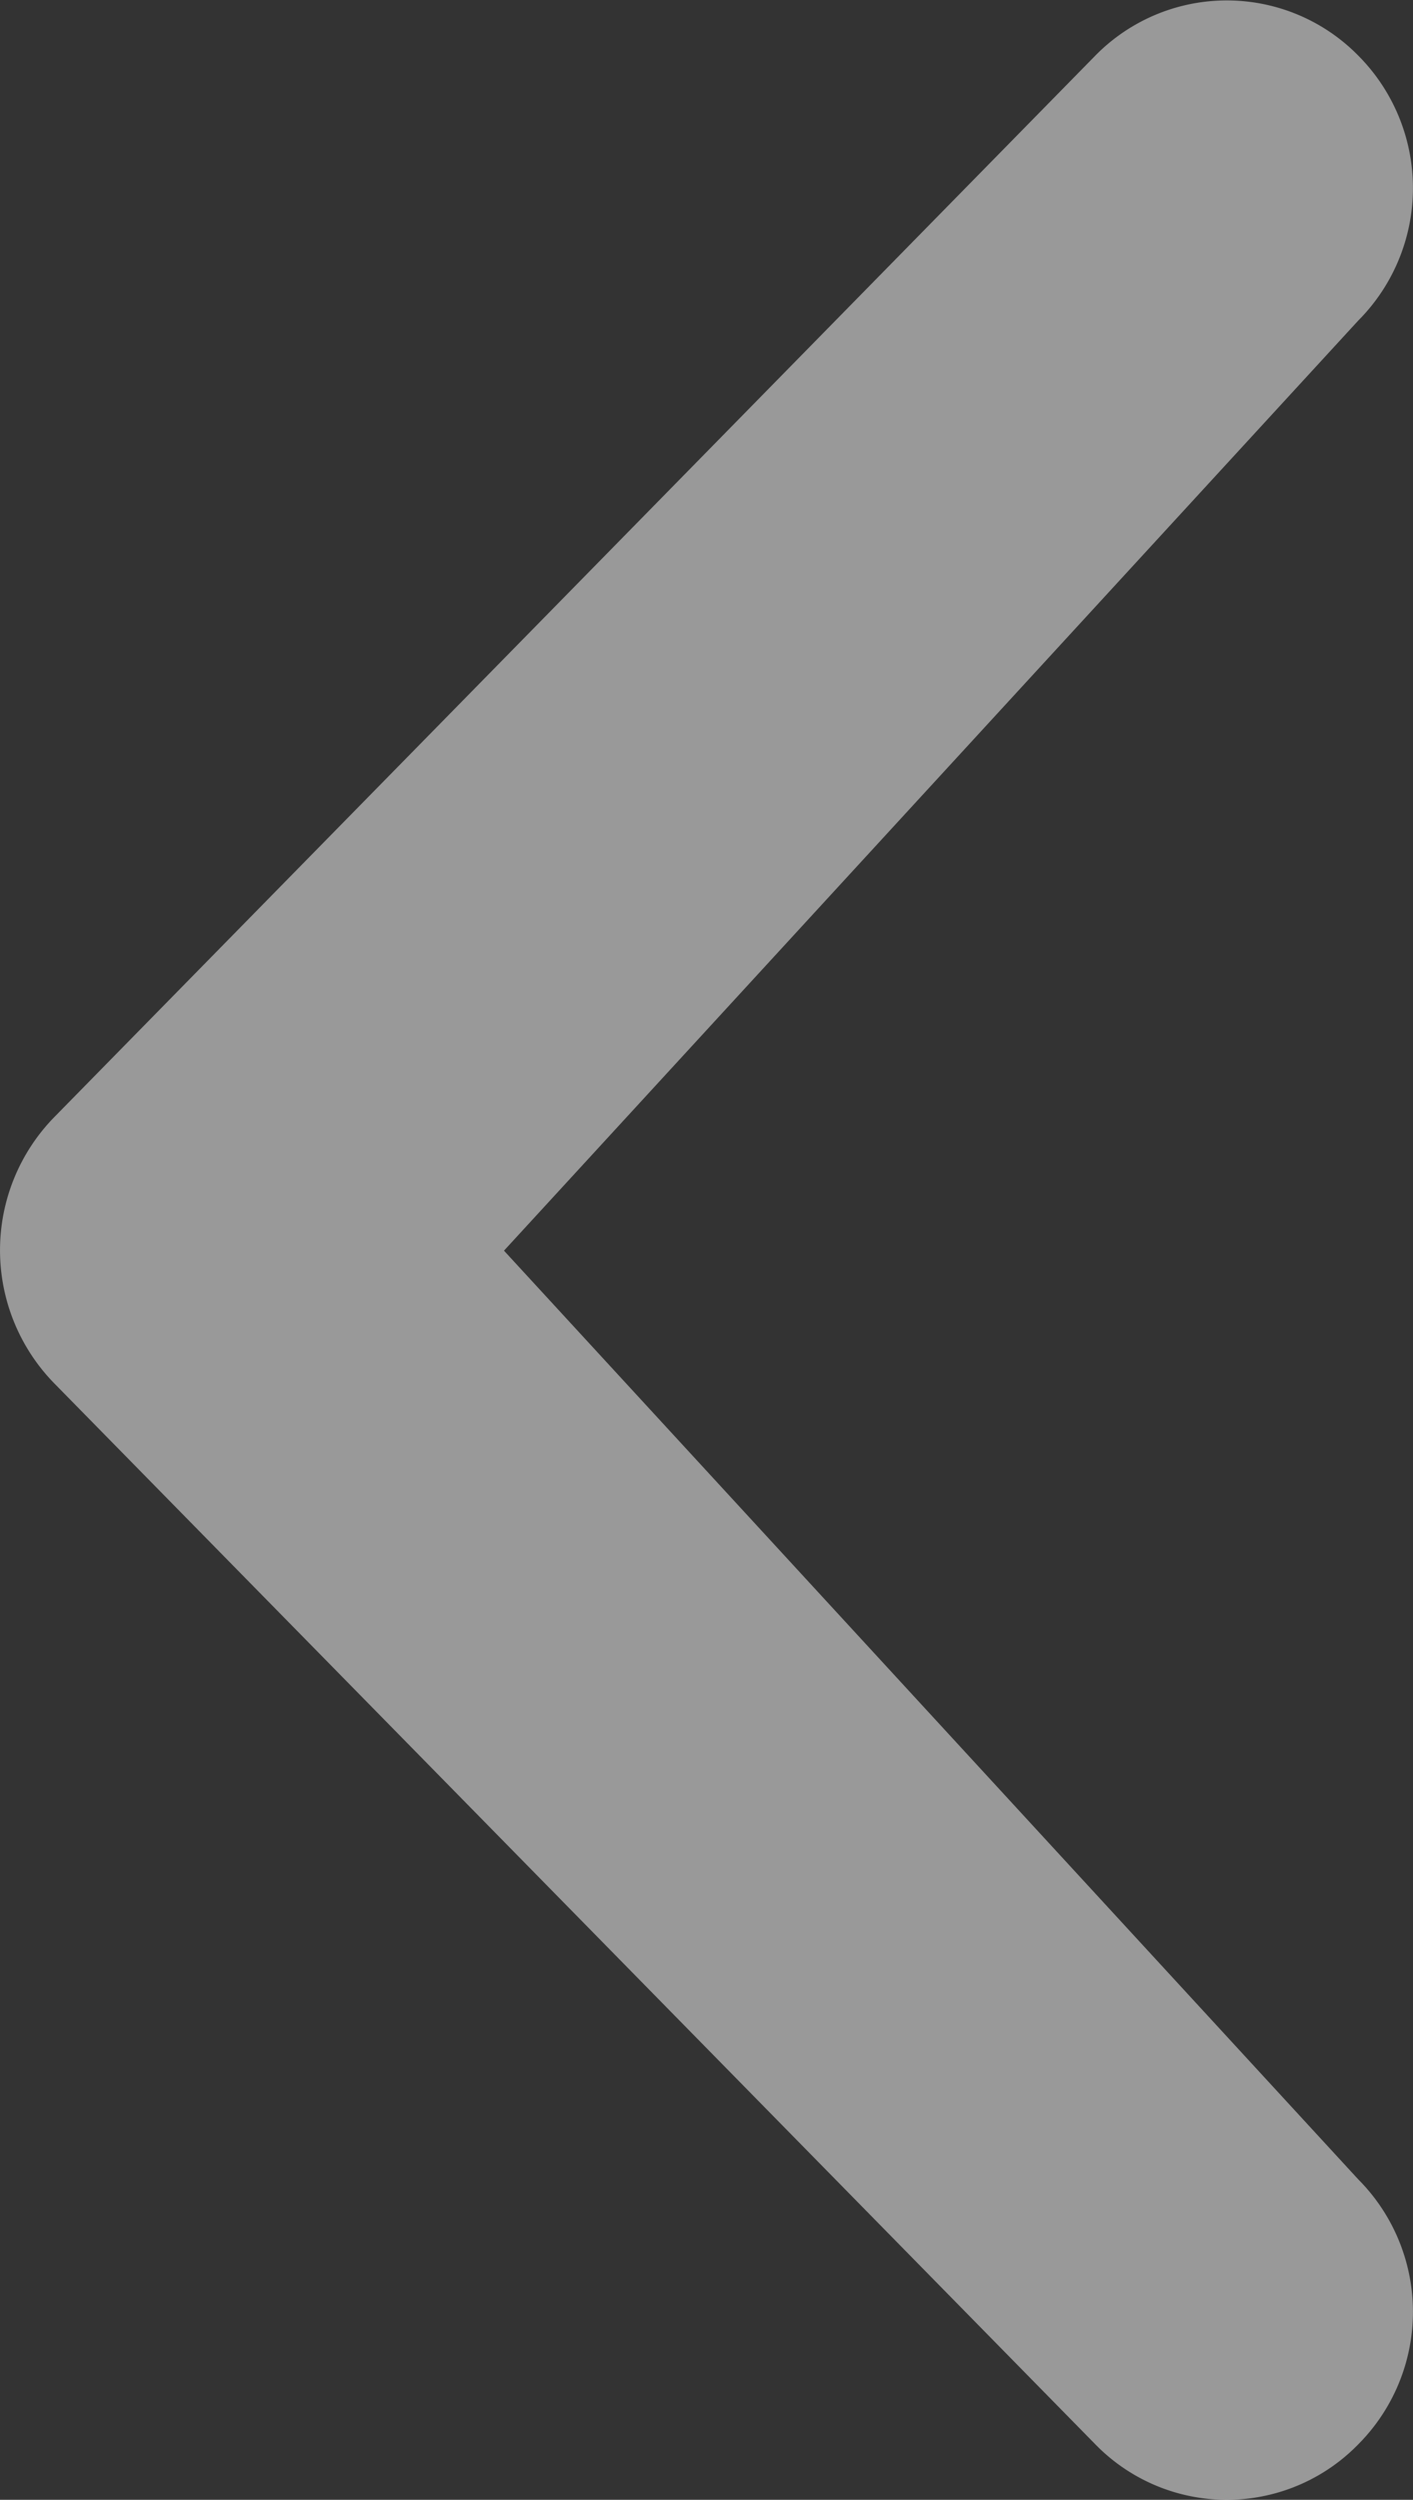 <svg xmlns="http://www.w3.org/2000/svg" width="10.18" height="18.009" viewBox="0 0 10.18 18.009">
  <rect x="0" y="0" width="10.18" height="18.009" fill="#333333" stroke="none"/>
  <path id="Path_10" data-name="Path 10" d="M9.785.4a1.353,1.353,0,0,1,0,1.91L3.631,9.01,9.785,15.7a1.353,1.353,0,0,1,0,1.91,1.322,1.322,0,0,1-1.893,0L.39,9.965a1.372,1.372,0,0,1,0-1.916L7.892.4A1.327,1.327,0,0,1,9.785.4Z" fill="#fff" opacity="0.5"/>
</svg>
